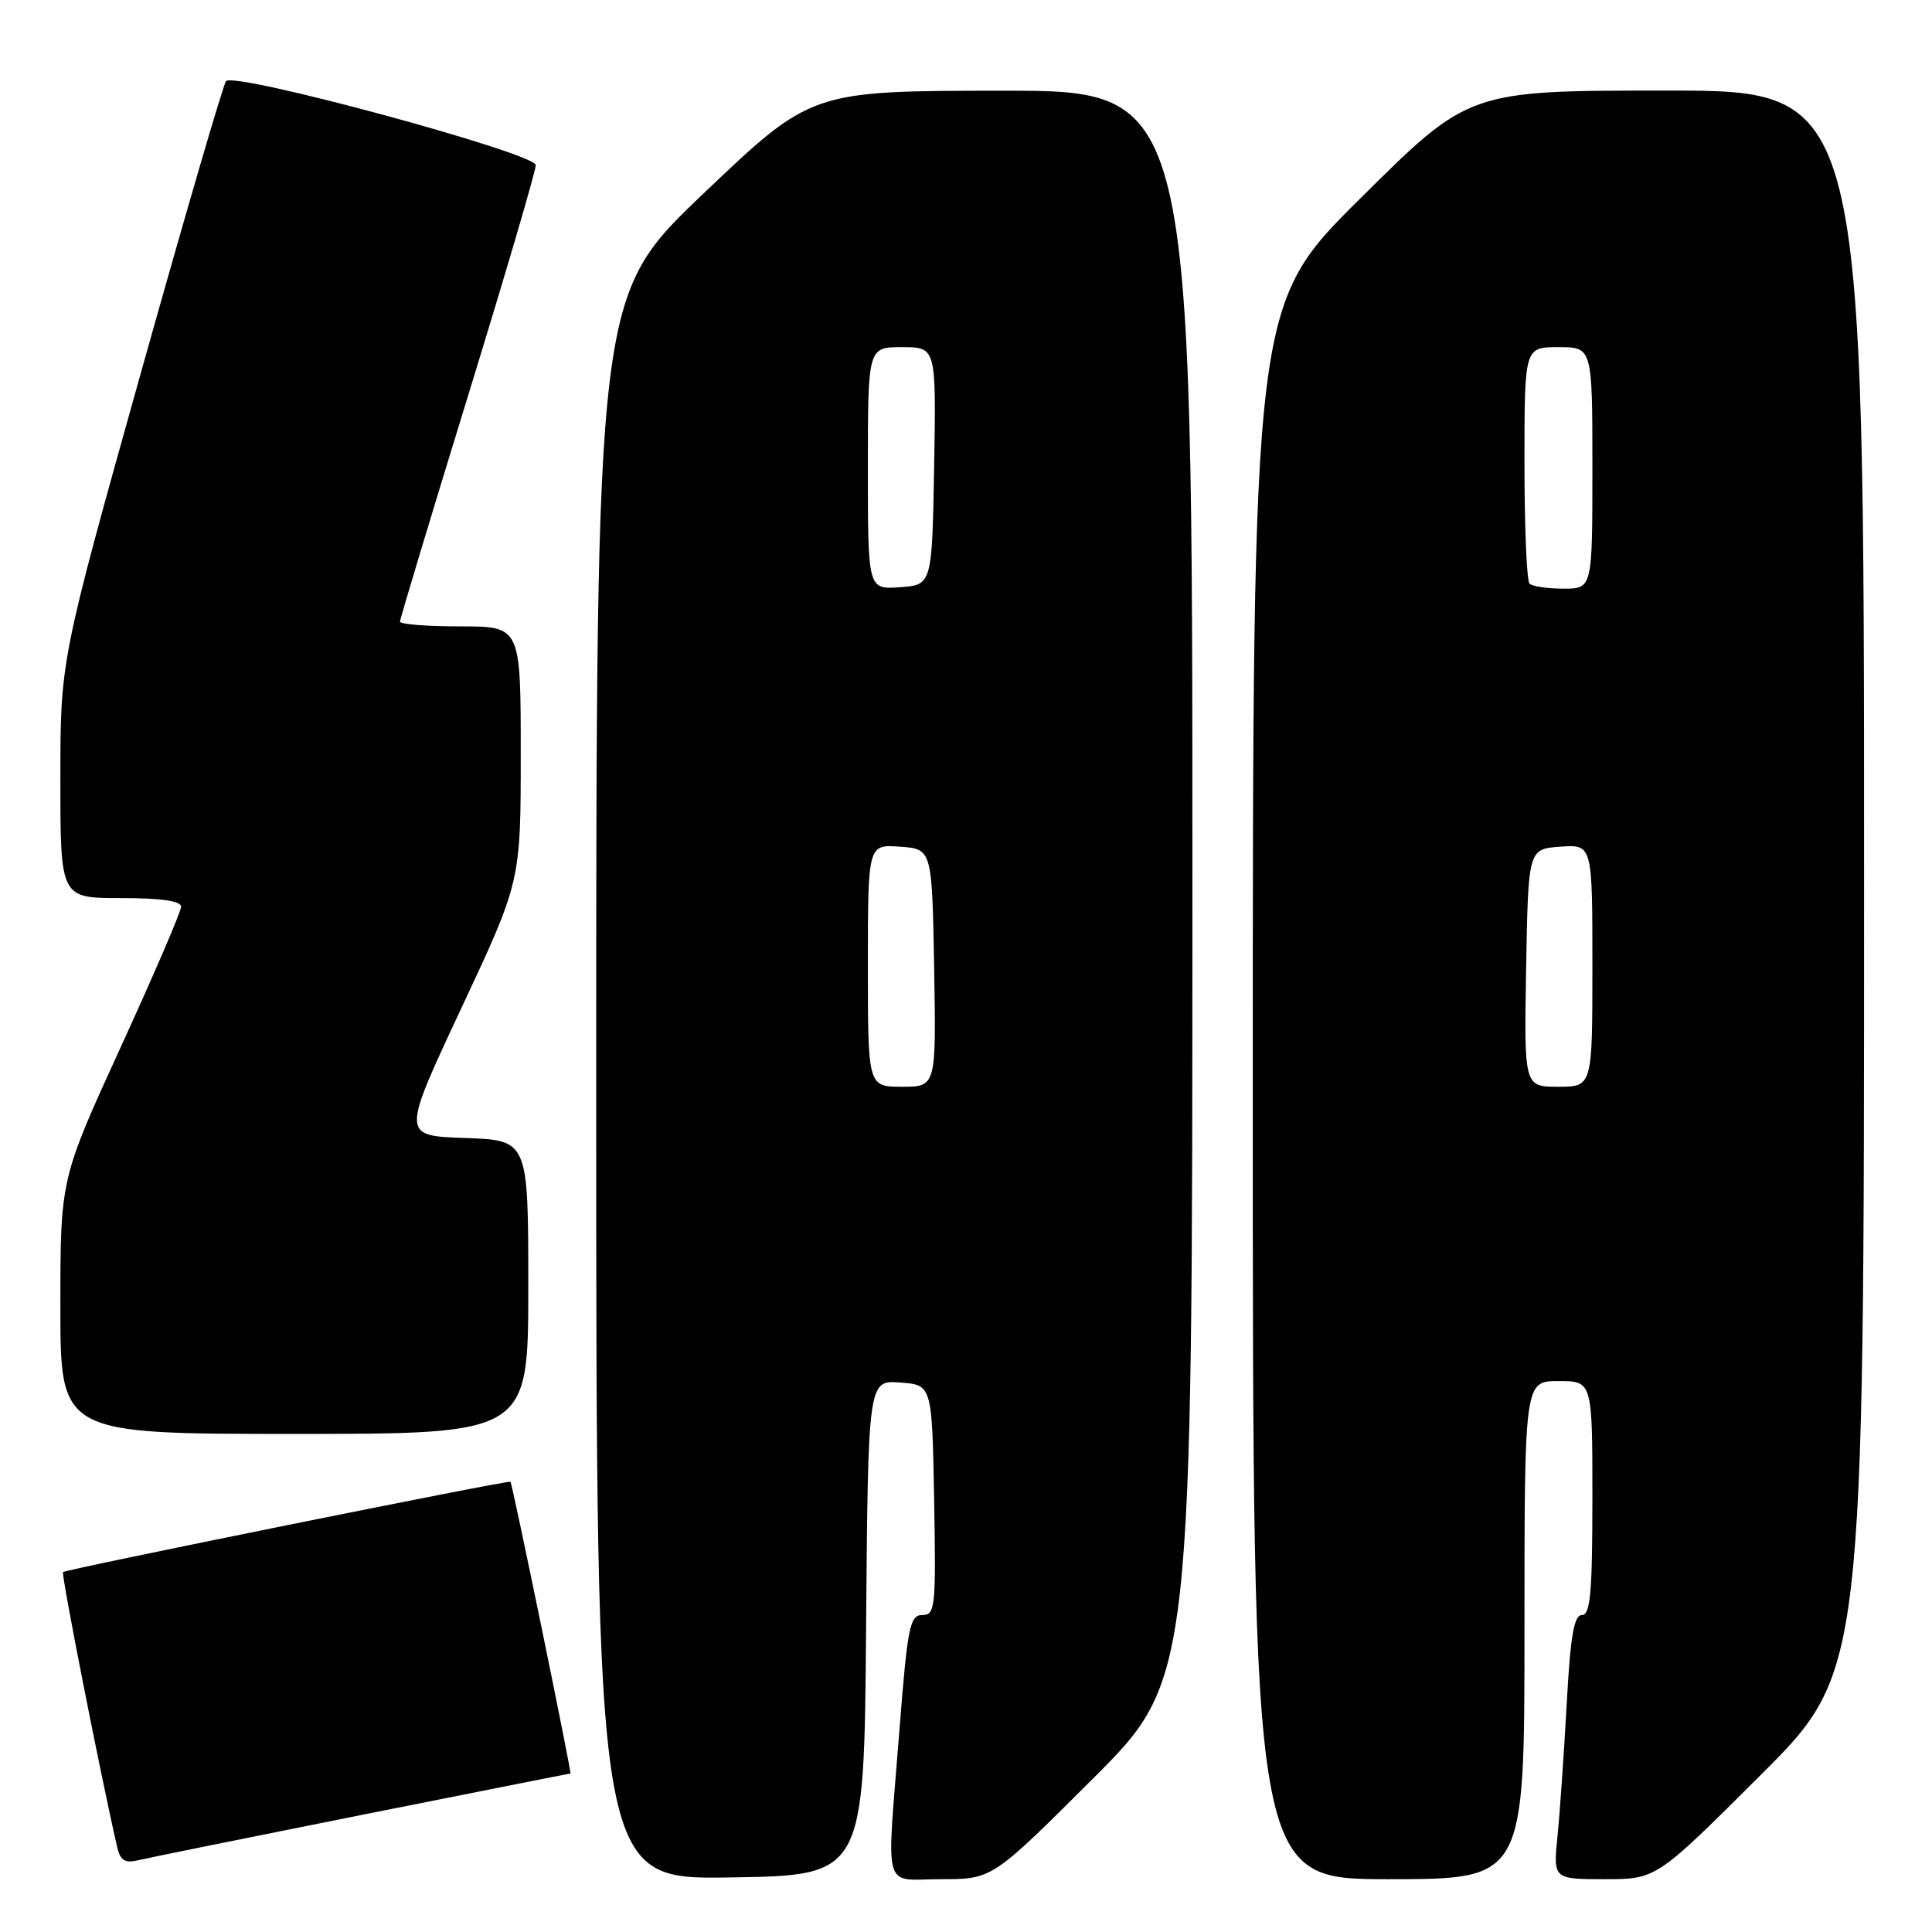 <?xml version="1.0" encoding="UTF-8" standalone="no"?>
<!DOCTYPE svg PUBLIC "-//W3C//DTD SVG 1.1//EN" "http://www.w3.org/Graphics/SVG/1.1/DTD/svg11.dtd" >
<svg xmlns="http://www.w3.org/2000/svg" xmlns:xlink="http://www.w3.org/1999/xlink" version="1.1" viewBox="0 0 256 256">
 <g >
 <path fill="currentColor"
d=" M 114.76 215.69 C 115.03 182.89 115.03 182.89 119.26 183.19 C 123.50 183.50 123.50 183.50 123.78 198.75 C 124.03 212.99 123.93 214.00 122.21 214.00 C 120.56 214.00 120.25 215.54 119.18 229.25 C 117.46 251.27 116.82 249.00 124.74 249.00 C 131.47 249.00 131.47 249.00 144.74 235.76 C 158.00 222.53 158.00 222.53 158.00 117.26 C 158.00 12.00 158.00 12.00 132.75 12.02 C 107.50 12.04 107.50 12.04 93.25 25.61 C 79.00 39.18 79.00 39.18 79.00 144.11 C 79.00 249.05 79.00 249.05 96.75 248.77 C 114.50 248.50 114.50 248.50 114.76 215.69 Z  M 202.00 216.00 C 202.00 183.00 202.00 183.00 206.50 183.00 C 211.00 183.00 211.00 183.00 211.00 198.50 C 211.00 211.01 210.73 214.00 209.62 214.00 C 208.56 214.00 208.09 216.74 207.60 225.75 C 207.24 232.21 206.70 240.09 206.38 243.25 C 205.80 249.00 205.80 249.00 212.64 249.00 C 219.47 249.00 219.47 249.00 233.24 235.26 C 247.00 221.53 247.00 221.53 247.00 116.76 C 247.00 12.00 247.00 12.00 220.83 12.00 C 194.65 12.00 194.65 12.00 180.33 26.21 C 166.00 40.41 166.00 40.41 166.00 144.71 C 166.00 249.00 166.00 249.00 184.00 249.00 C 202.00 249.00 202.00 249.00 202.00 216.00 Z  M 47.95 240.48 C 63.05 237.47 75.48 235.00 75.59 235.00 C 75.78 235.00 67.90 196.63 67.64 196.34 C 67.42 196.09 8.73 207.94 8.35 208.31 C 8.09 208.58 13.29 235.04 15.53 244.76 C 15.93 246.51 16.55 246.91 18.27 246.50 C 19.50 246.20 32.85 243.50 47.95 240.48 Z  M 70.00 170.54 C 70.00 151.08 70.00 151.08 61.60 150.79 C 53.21 150.50 53.21 150.50 61.10 133.65 C 69.00 116.80 69.00 116.80 69.00 99.90 C 69.00 83.00 69.00 83.00 61.00 83.00 C 56.60 83.00 53.00 82.72 53.00 82.37 C 53.00 82.03 57.05 68.59 62.00 52.50 C 66.95 36.41 71.00 22.63 70.99 21.88 C 70.99 20.30 31.06 9.48 29.95 10.75 C 29.59 11.16 24.50 28.60 18.64 49.50 C 8.00 87.50 8.00 87.50 8.00 103.25 C 8.00 119.00 8.00 119.00 16.00 119.00 C 21.31 119.00 24.00 119.38 24.00 120.14 C 24.00 120.76 20.40 129.14 16.00 138.74 C 8.00 156.21 8.00 156.21 8.00 173.11 C 8.00 190.00 8.00 190.00 39.00 190.00 C 70.00 190.00 70.00 190.00 70.00 170.54 Z  M 115.00 127.94 C 115.00 111.89 115.00 111.89 119.25 112.19 C 123.50 112.50 123.50 112.50 123.78 128.25 C 124.05 144.00 124.05 144.00 119.53 144.00 C 115.00 144.00 115.00 144.00 115.00 127.94 Z  M 115.00 62.06 C 115.00 46.00 115.00 46.00 119.53 46.00 C 124.05 46.00 124.05 46.00 123.78 61.75 C 123.50 77.50 123.50 77.50 119.25 77.81 C 115.00 78.11 115.00 78.11 115.00 62.06 Z  M 202.22 128.25 C 202.50 112.50 202.50 112.50 206.75 112.19 C 211.00 111.89 211.00 111.89 211.00 127.94 C 211.00 144.00 211.00 144.00 206.47 144.00 C 201.95 144.00 201.95 144.00 202.22 128.25 Z  M 202.67 77.33 C 202.30 76.97 202.00 69.77 202.00 61.33 C 202.00 46.00 202.00 46.00 206.50 46.00 C 211.00 46.00 211.00 46.00 211.00 62.00 C 211.00 78.00 211.00 78.00 207.17 78.00 C 205.06 78.00 203.03 77.70 202.67 77.33 Z "/>
</g>
</svg>